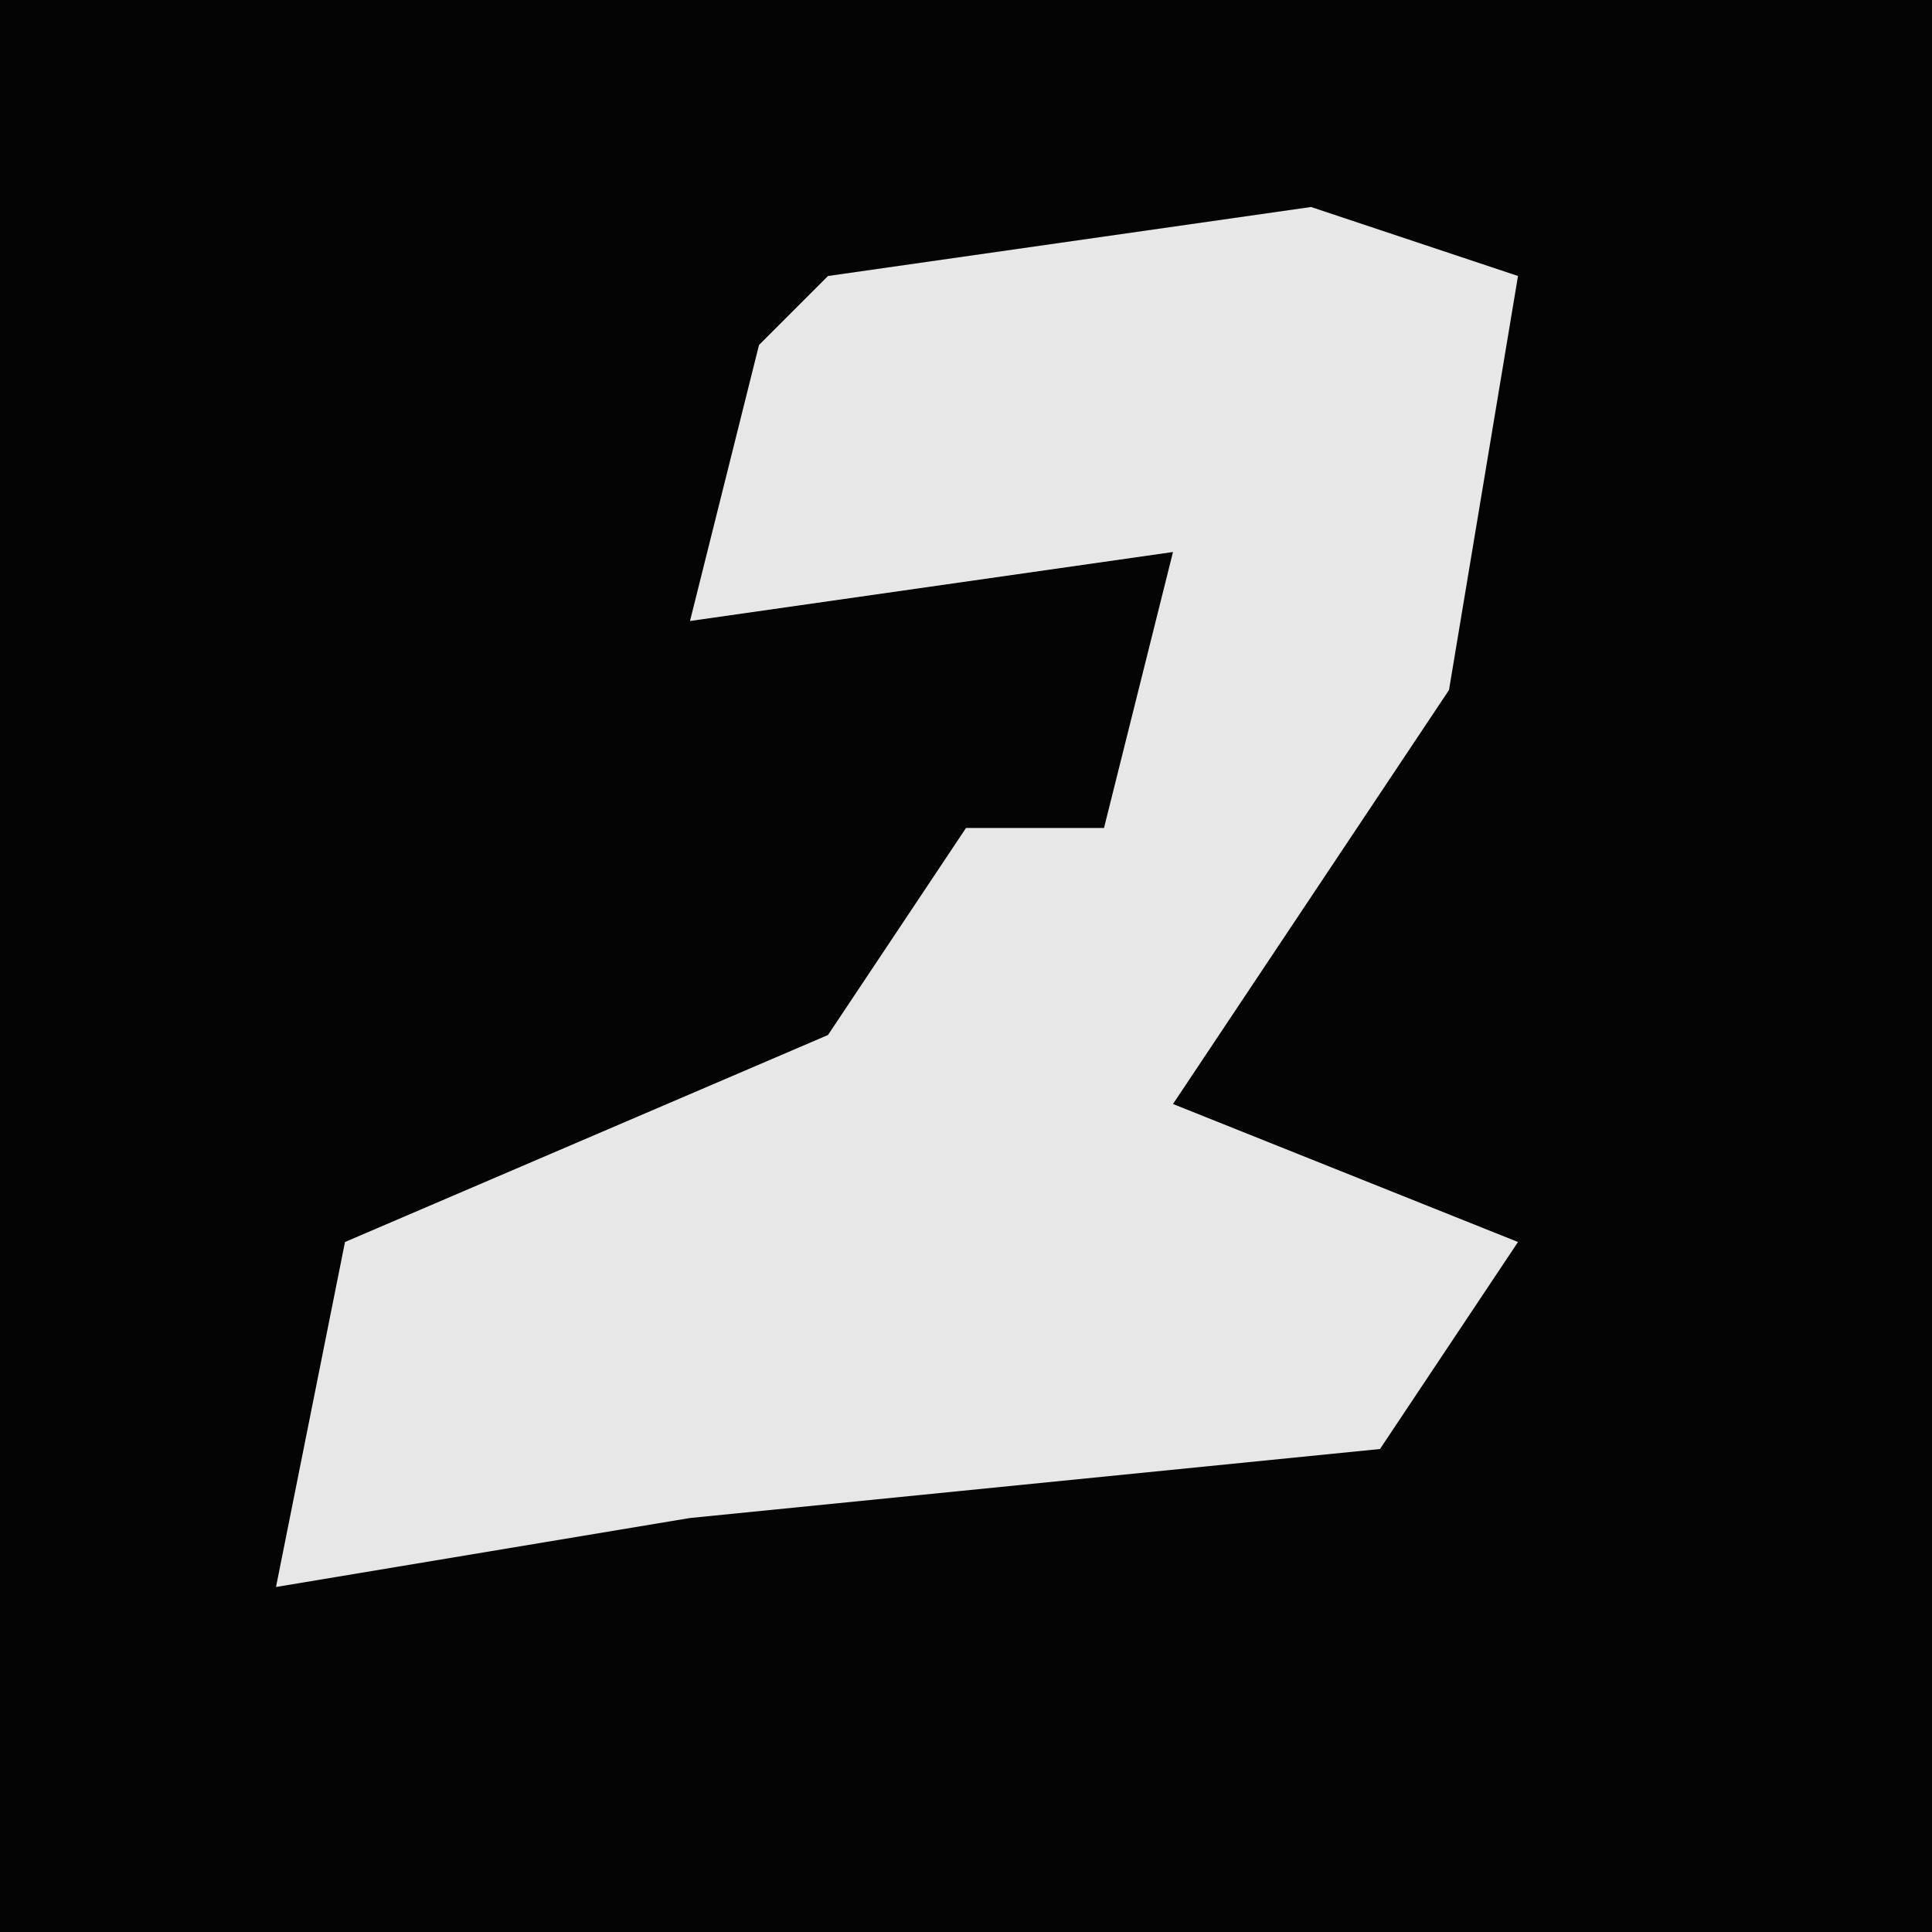 <?xml version="1.0" encoding="UTF-8"?>
<svg version="1.1" xmlns="http://www.w3.org/2000/svg" width="28" height="28">
<path d="M0,0 L28,0 L28,28 L0,28 Z " fill="#040404" transform="translate(0,0)"/>
<path d="M0,0 L3,1 L2,7 L-2,13 L3,15 L1,18 L-9,19 L-15,20 L-14,15 L-7,12 L-5,9 L-3,9 L-2,5 L-9,6 L-8,2 L-7,1 Z " fill="#E7E7E7" transform="translate(19,3)"/>
</svg>
